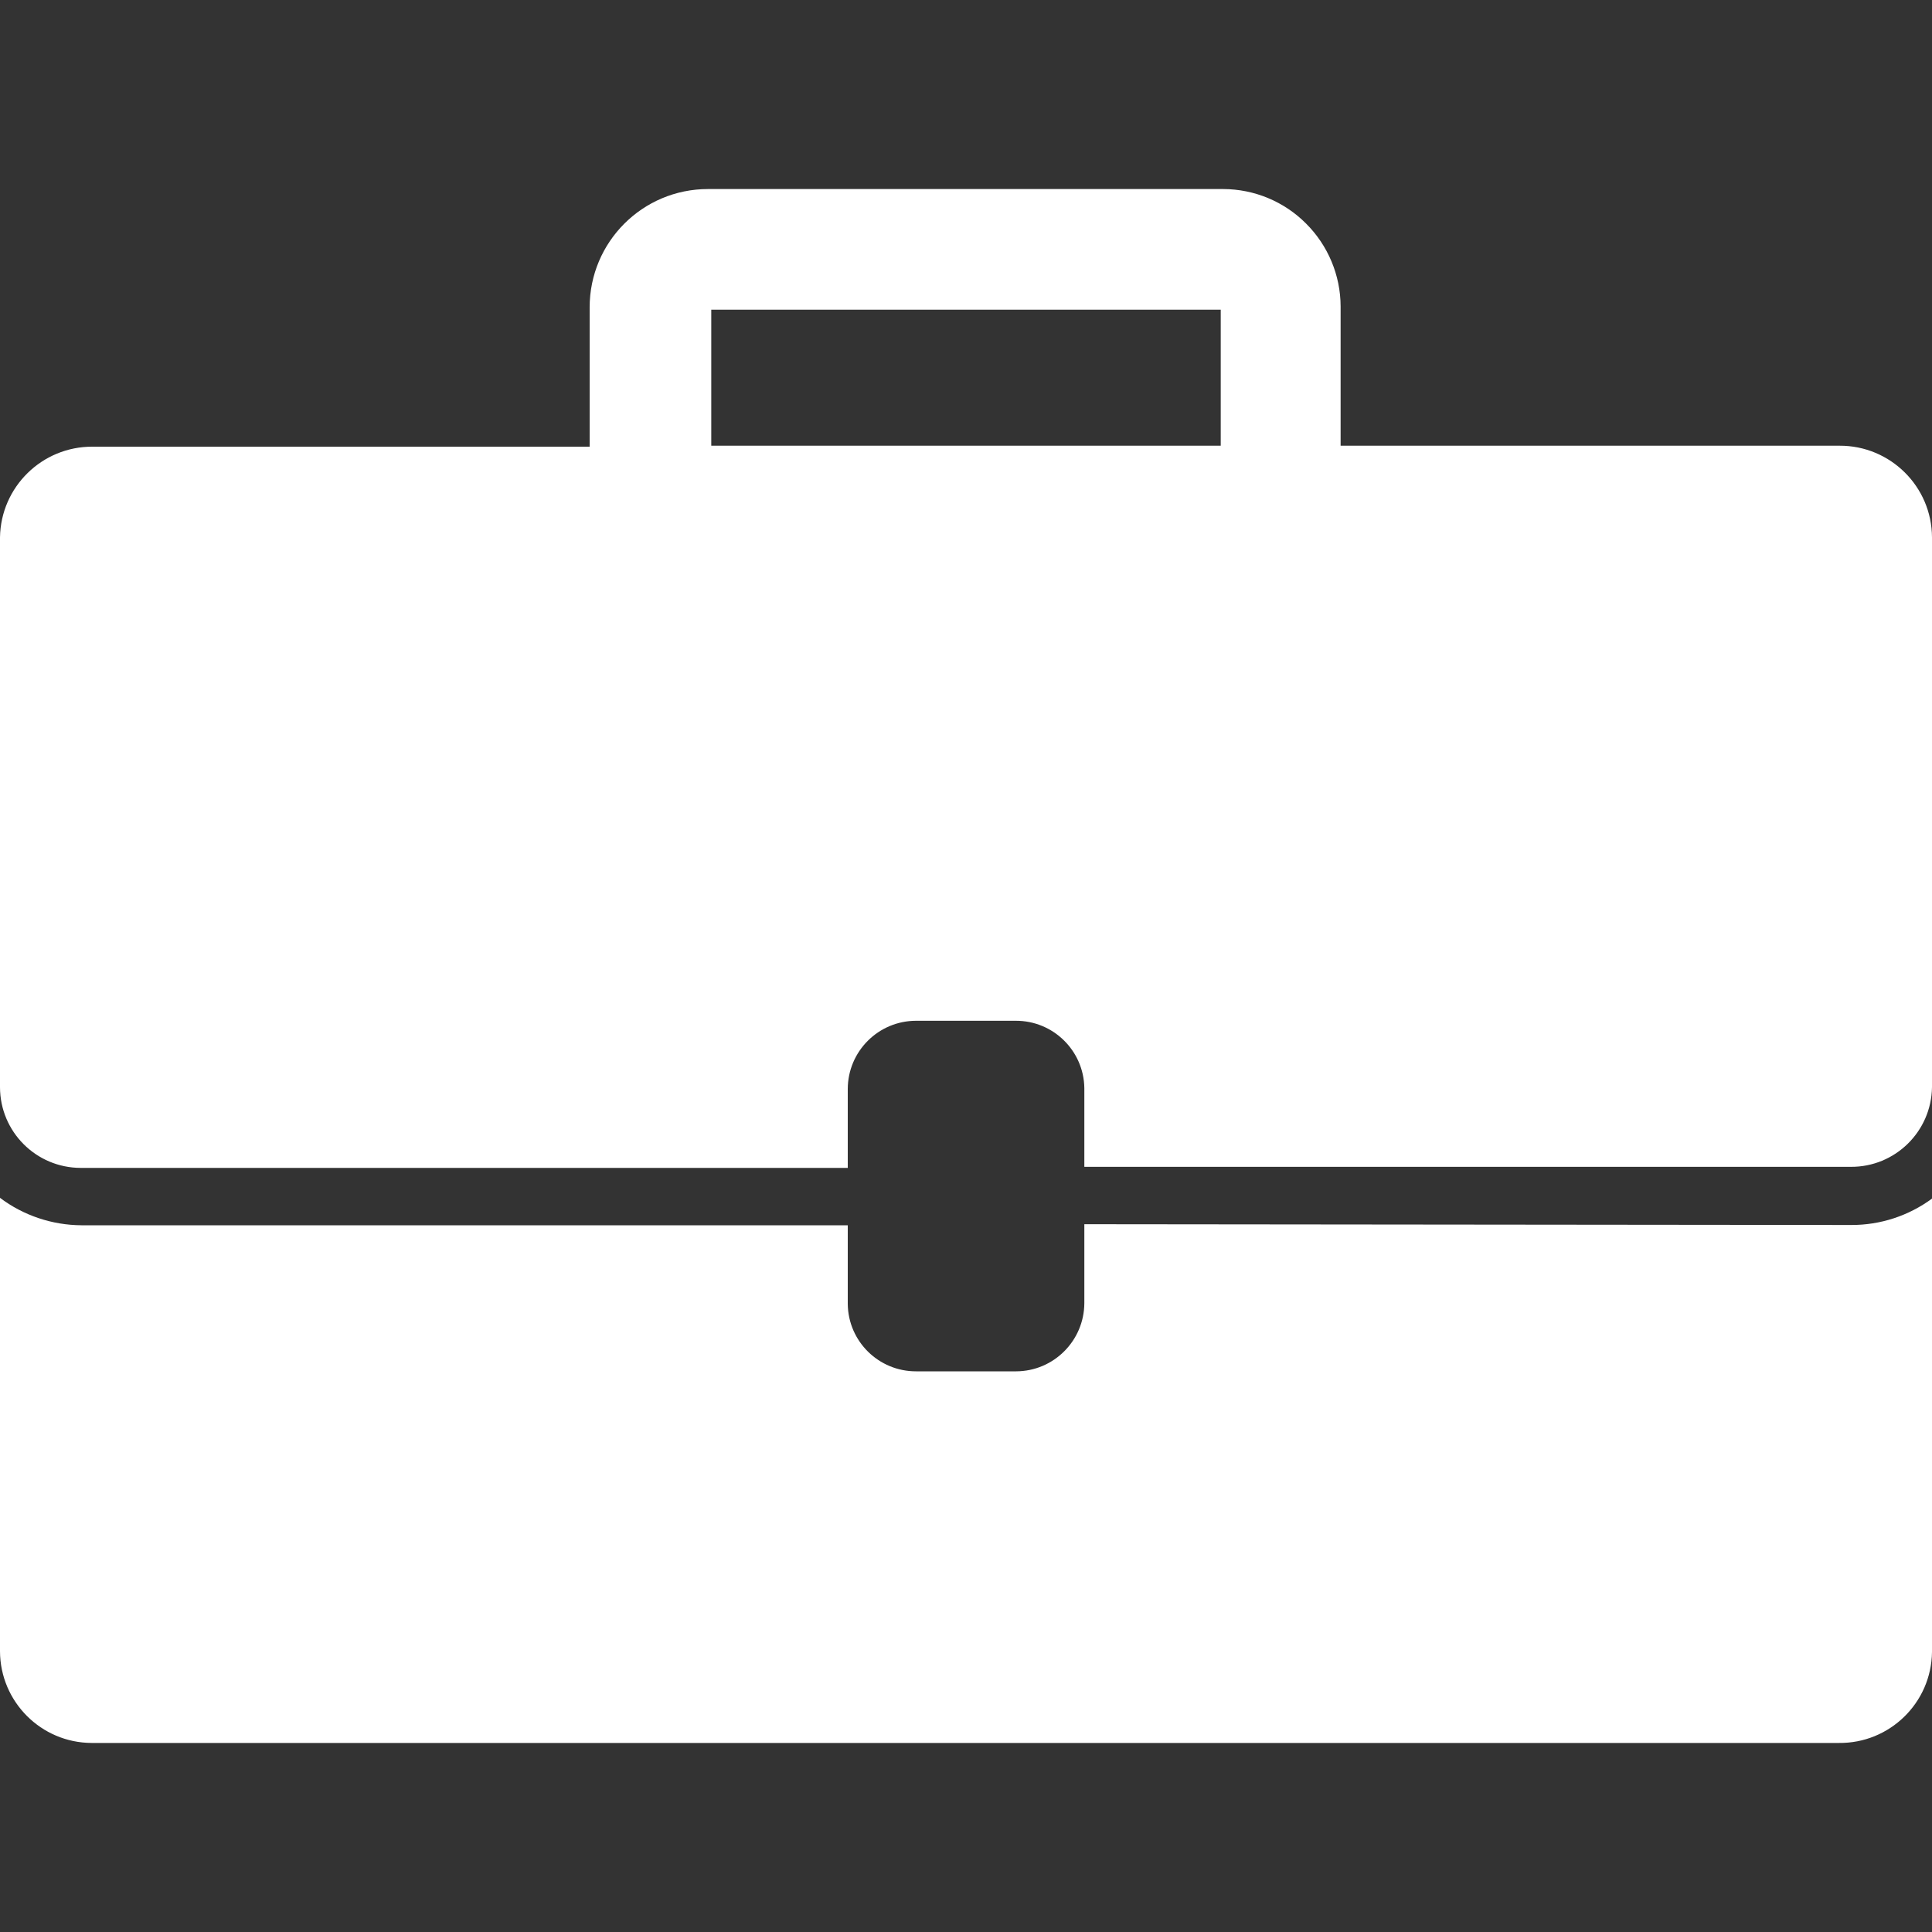 <svg width="20" height="20" viewBox="0 0 20 20" fill="none" xmlns="http://www.w3.org/2000/svg">
<rect x="0" y="0" width="20" height="20" fill="#333333" stroke="none"/>
<path d="M19.165 12.681L11.225 12.673V13.49C11.223 13.879 10.908 14.195 10.518 14.196H9.484C9.097 14.197 8.781 13.887 8.776 13.5V12.684H0.843C0.539 12.682 0.243 12.583 0 12.4V17.094C0.002 17.617 0.426 18.041 0.949 18.043H19.035C19.561 18.049 19.993 17.628 20 17.102C20 17.102 20 17.102 20 17.102V12.408C19.758 12.586 19.466 12.682 19.165 12.681Z" fill="white"/>
<path d="M19.043 4.614H13.878V3.171C13.877 2.85 13.748 2.541 13.52 2.314C13.293 2.086 12.985 1.958 12.663 1.957H7.329C6.652 1.957 6.104 2.505 6.104 3.182V4.624H0.957C0.435 4.622 0.008 5.041 0 5.563V11.255C0.001 11.716 0.374 12.089 0.835 12.09H8.776V11.273C8.777 10.884 9.092 10.568 9.482 10.567H10.514C10.902 10.565 11.219 10.876 11.225 11.263V12.079H19.159C19.618 12.082 19.993 11.714 20 11.255V5.563C19.998 5.037 19.569 4.612 19.043 4.614ZM12.637 4.614H7.363V3.206H12.637V4.614Z" fill="white"/>
</svg>
